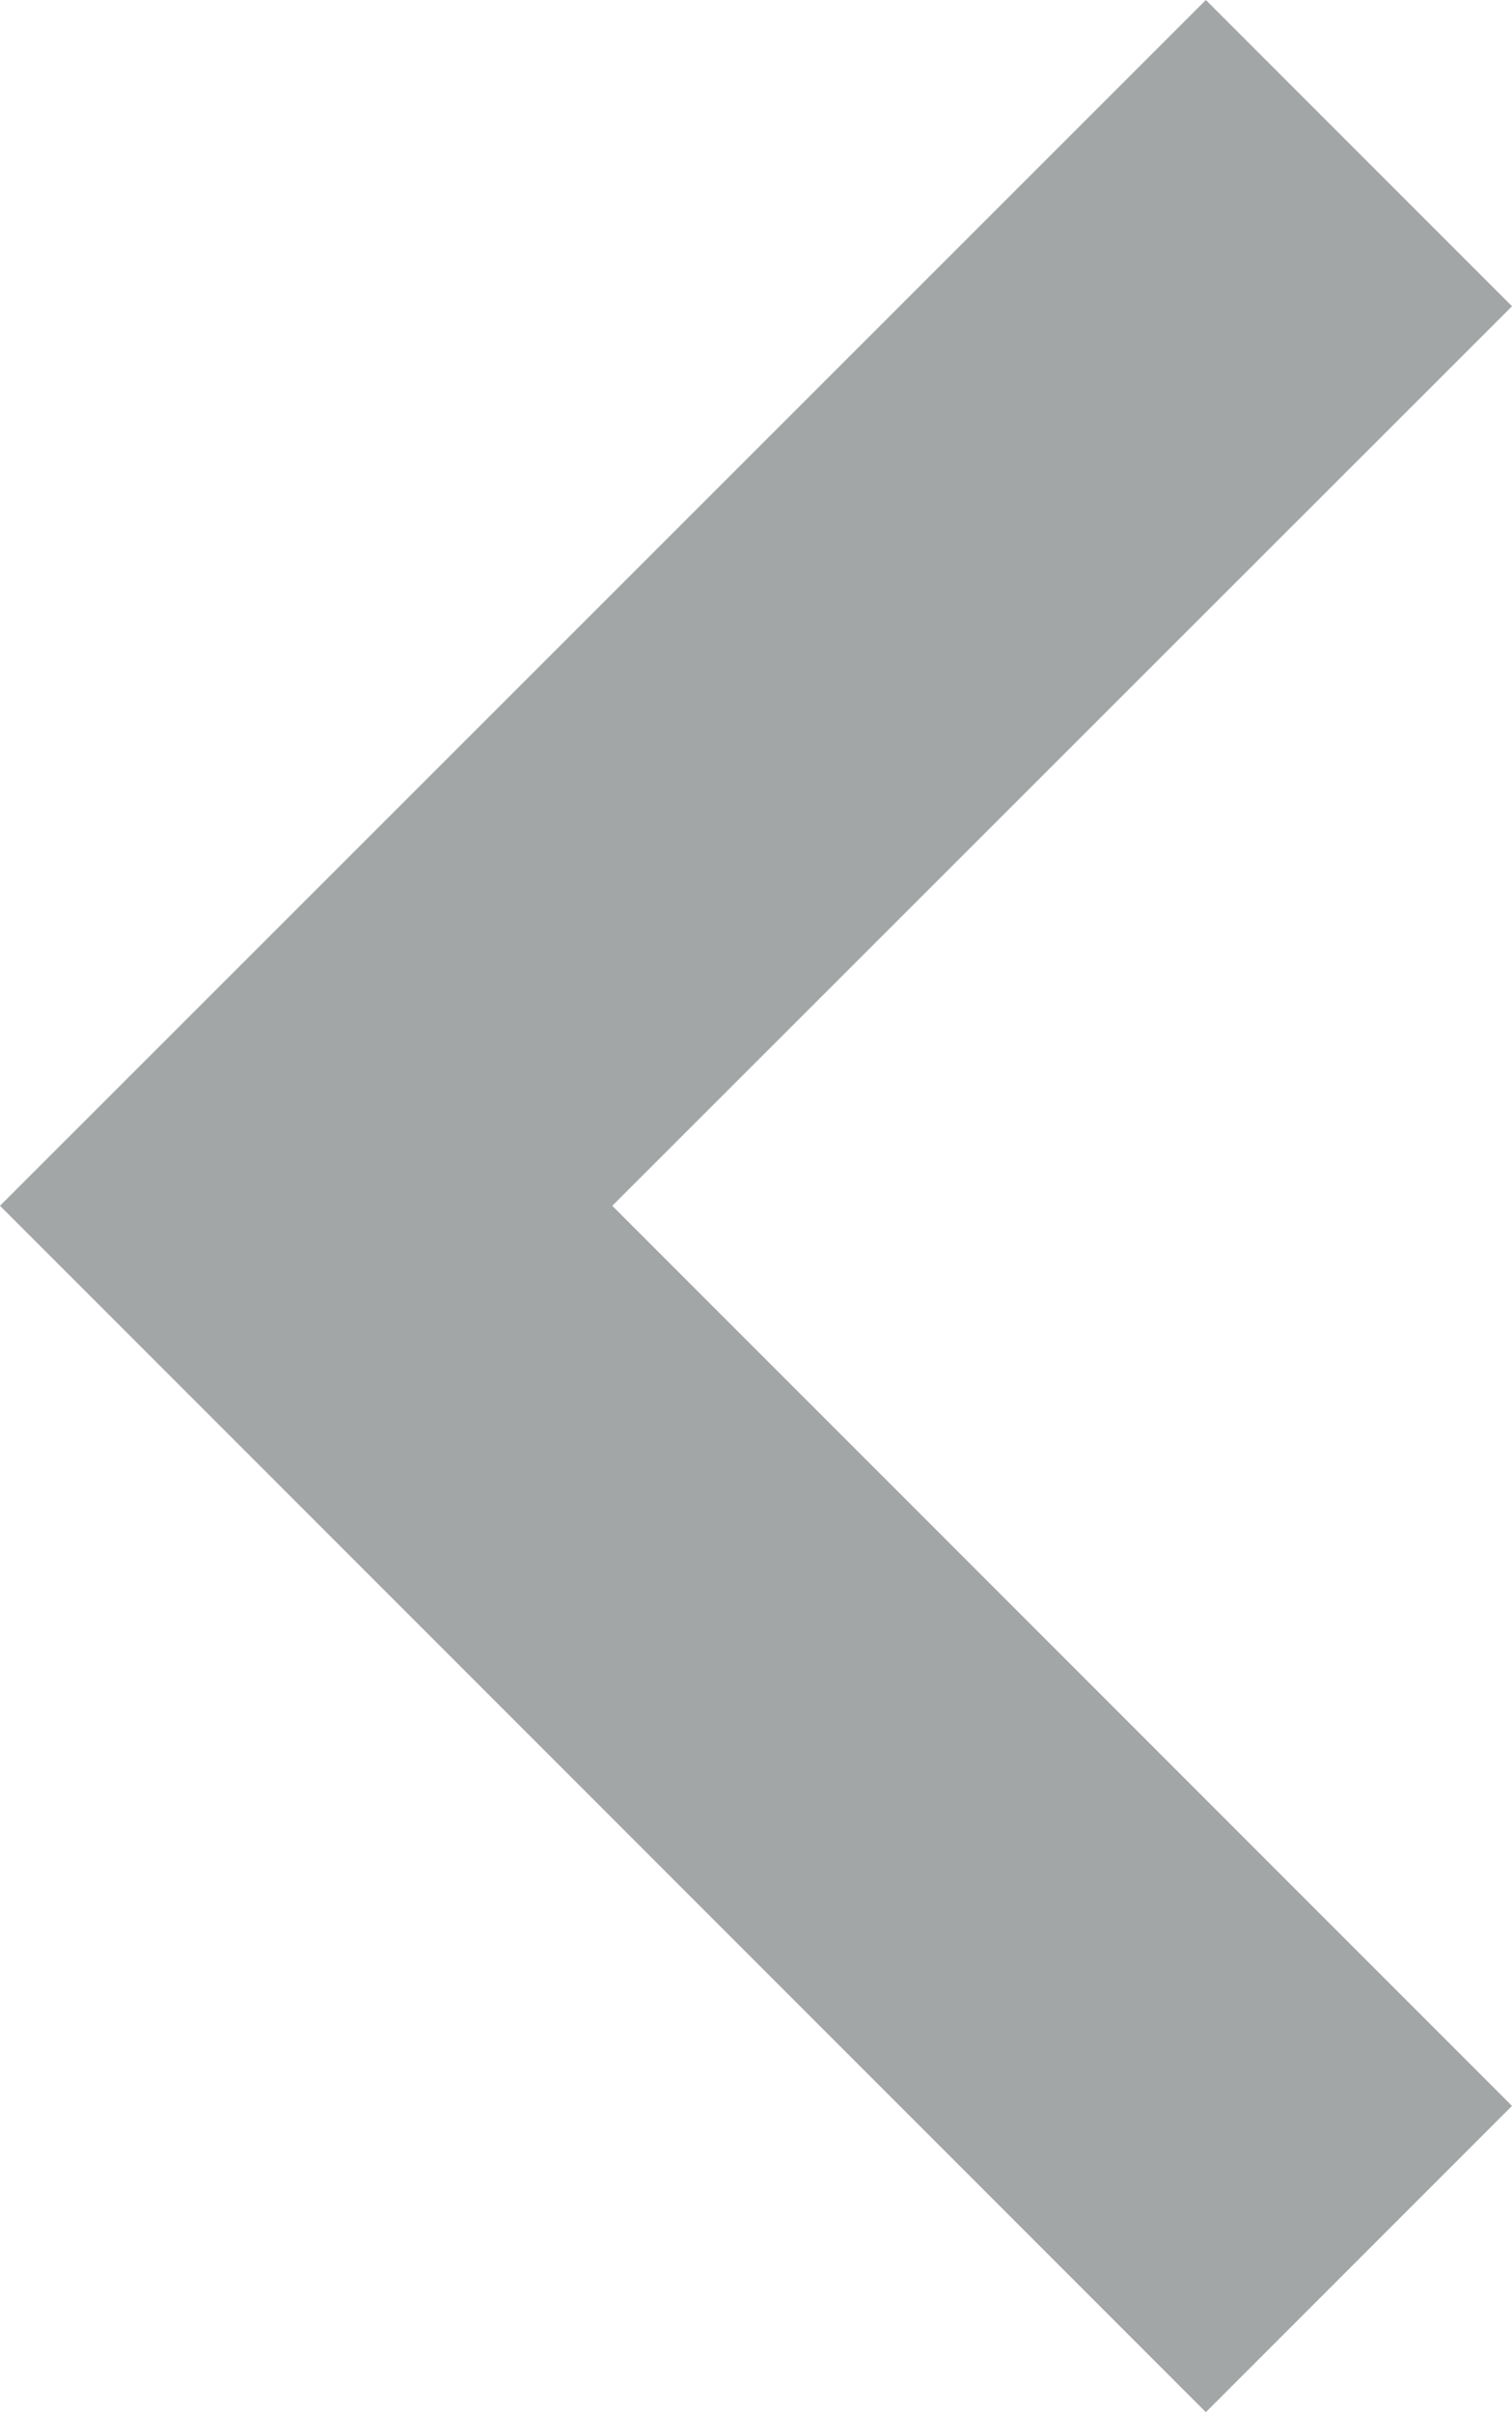 <svg xmlns="http://www.w3.org/2000/svg" width="9.878" height="15.757" viewBox="0 0 9.878 15.757">
  <path id="OO" d="M16.547,5.126l2,2L12.669,13l5.878,5.878-2,2L8.669,13Z" transform="translate(-8.669 -5.126)" fill="#a3a6a7" fill-rule="evenodd"/>
</svg>
